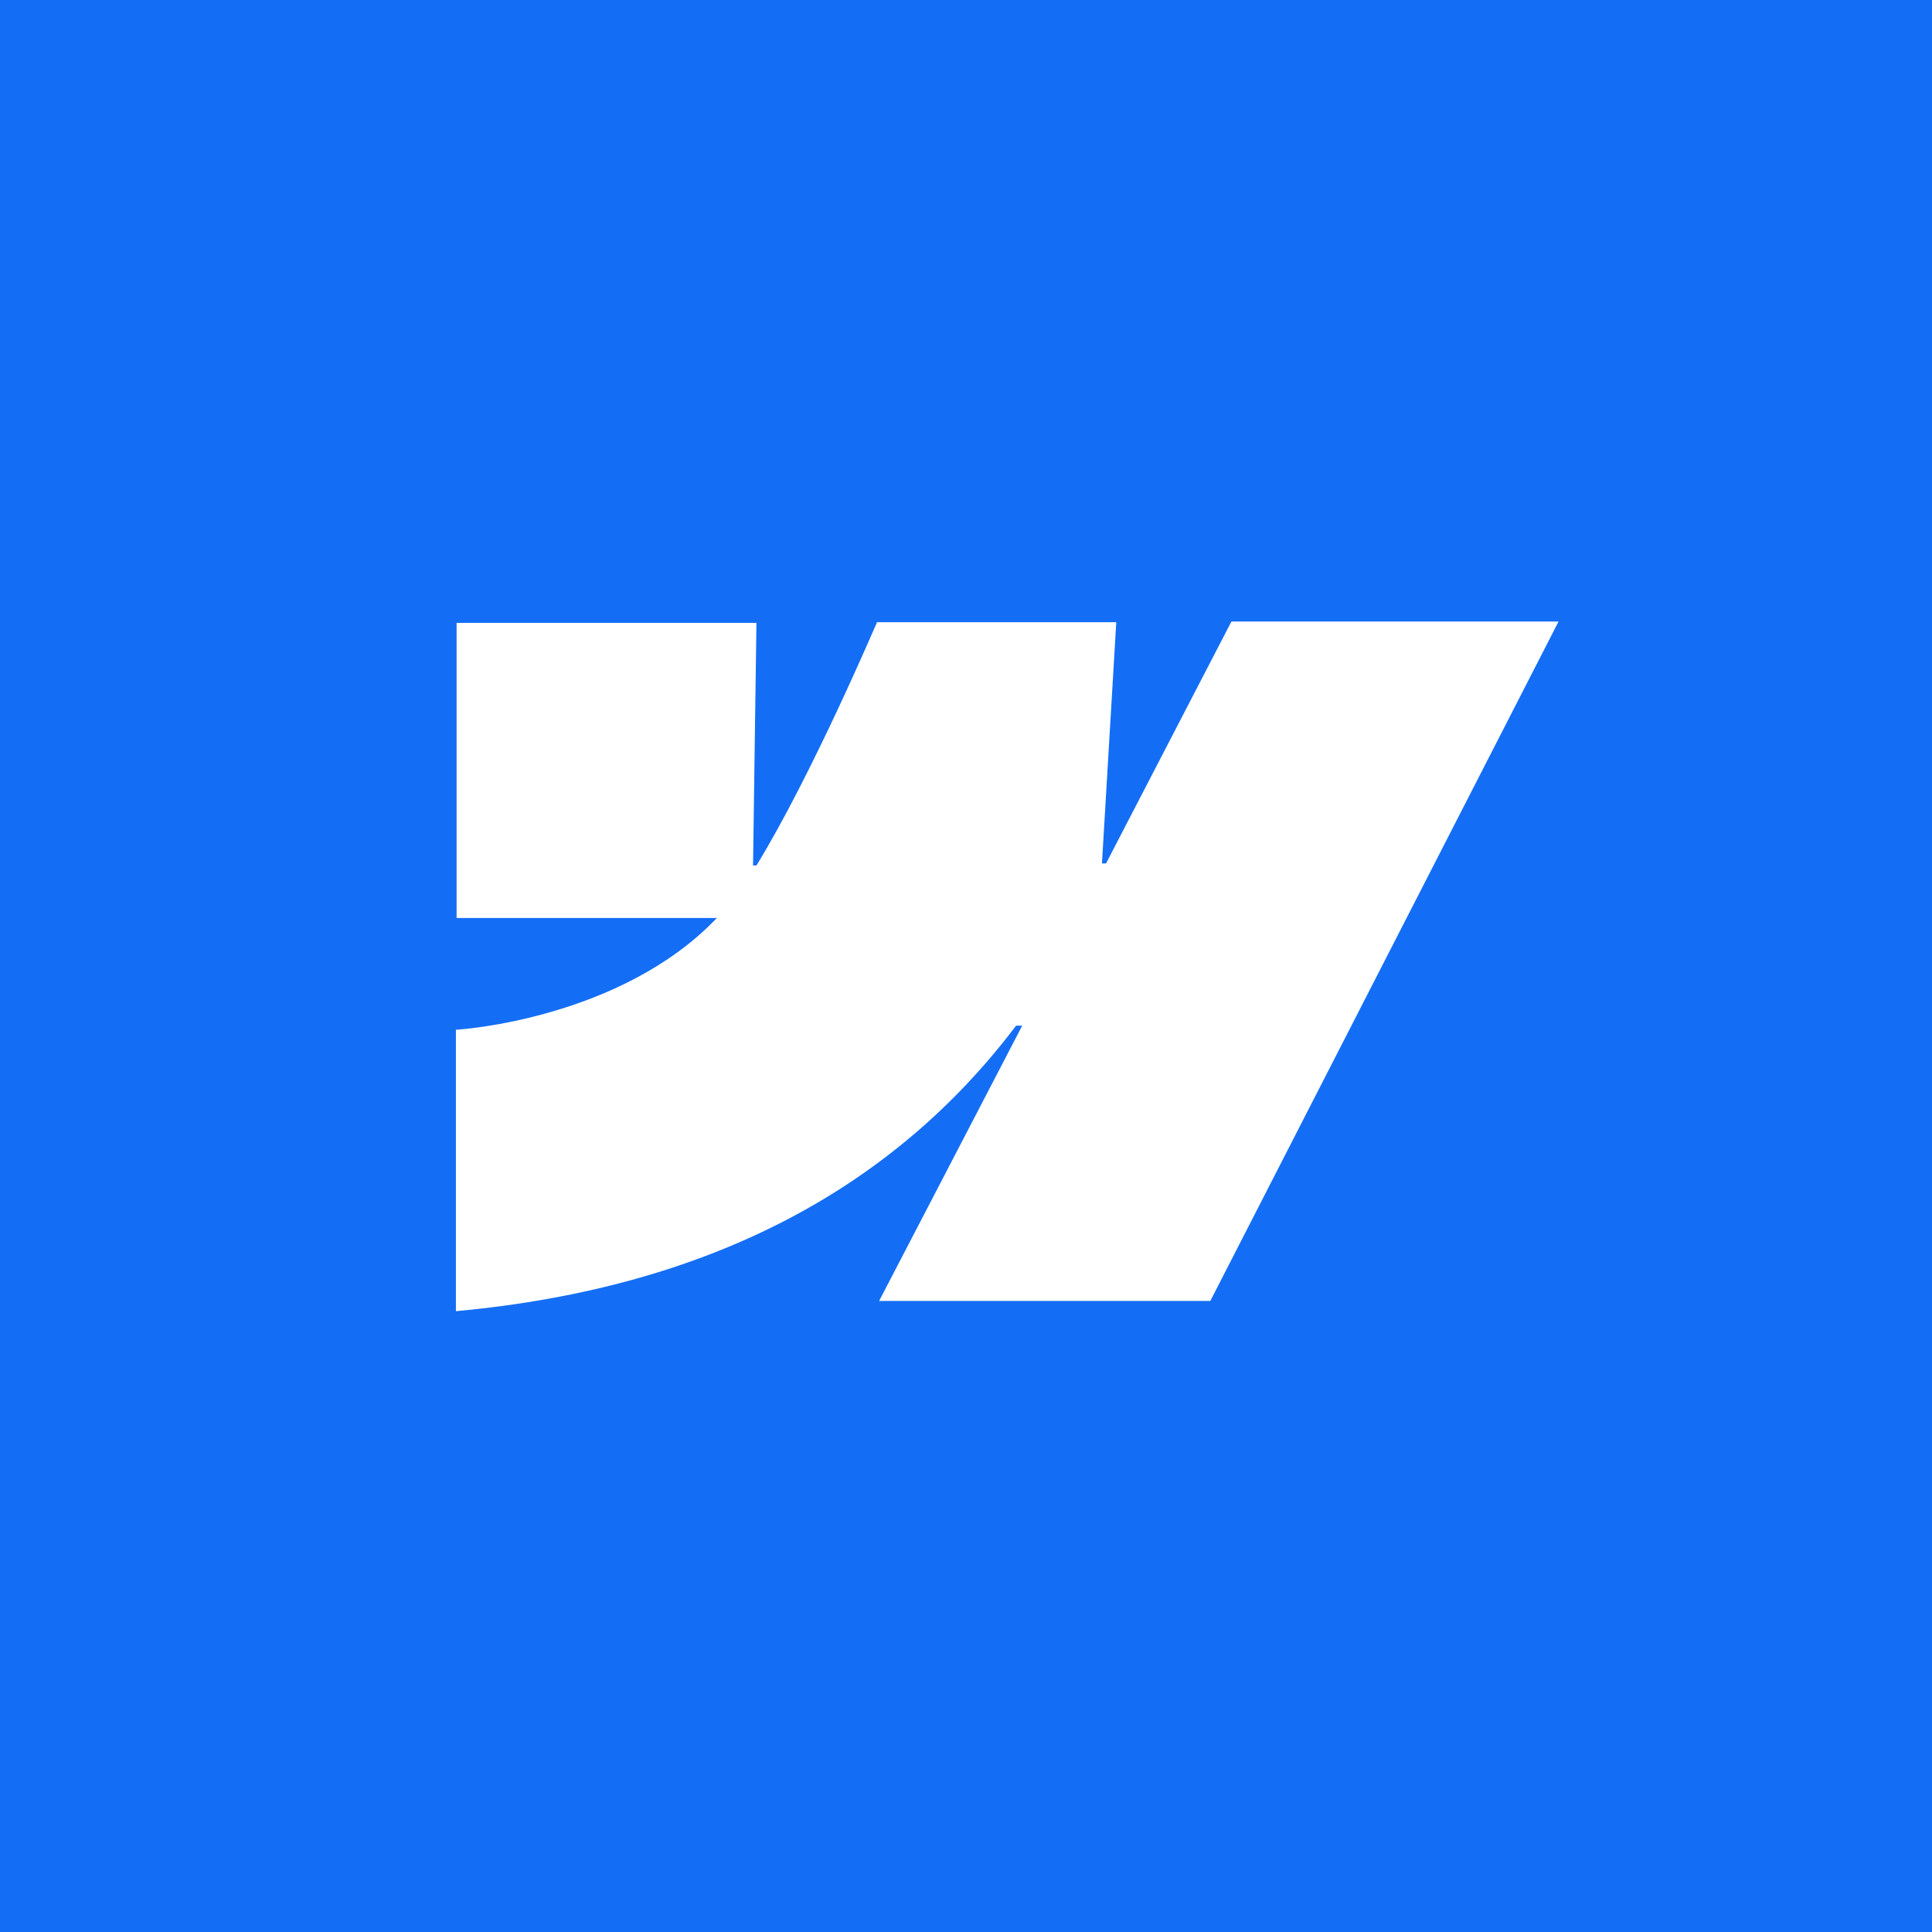 <?xml version="1.0" encoding="utf-8"?>
<!-- Generator: Adobe Illustrator 27.8.0, SVG Export Plug-In . SVG Version: 6.00 Build 0)  -->
<svg version="1.1" id="Layer_1" xmlns="http://www.w3.org/2000/svg" xmlns:xlink="http://www.w3.org/1999/xlink" x="0px" y="0px"
	 viewBox="0 0 283.5 283.5" style="enable-background:new 0 0 283.5 283.5;" xml:space="preserve">
<style type="text/css">
	.st0{fill:#146EF5;}
	.st1{fill-rule:evenodd;clip-rule:evenodd;fill:#FFFFFF;}
</style>
<g>
	<rect class="st0" width="283.5" height="283.5"/>
	<path class="st1" d="M228.7,91.2C228.7,91.1,228.7,91.1,228.7,91.2l-48,0c0,0,0,0,0,0l-18.4,35.5c0,0,0,0,0,0l-0.6,0c0,0,0,0,0,0
		l2.1-35.4c0,0,0,0,0,0h-35.1c0,0,0,0,0,0c-0.2,0.4-9.6,22.5-17.7,35.7c0,0,0,0,0,0l-0.5,0c0,0,0,0,0,0l0.5-35.6c0,0,0,0,0,0h-44
		c0,0,0,0,0,0v43.3c0,0,0,0,0,0h38.2c0,0,0,0,0,0c-14.1,14.8-37.7,16.4-38.3,16.4c0,0,0,0,0,0v41.3c0,0,0,0,0,0
		c38-3.5,64.6-18.6,82.2-41.9c0,0,0,0,0,0h0.9c0,0,0,0,0,0l-21,40.4c0,0,0,0,0,0h48.6c0,0,0,0,0,0L228.7,91.2z"/>
</g>
</svg>
